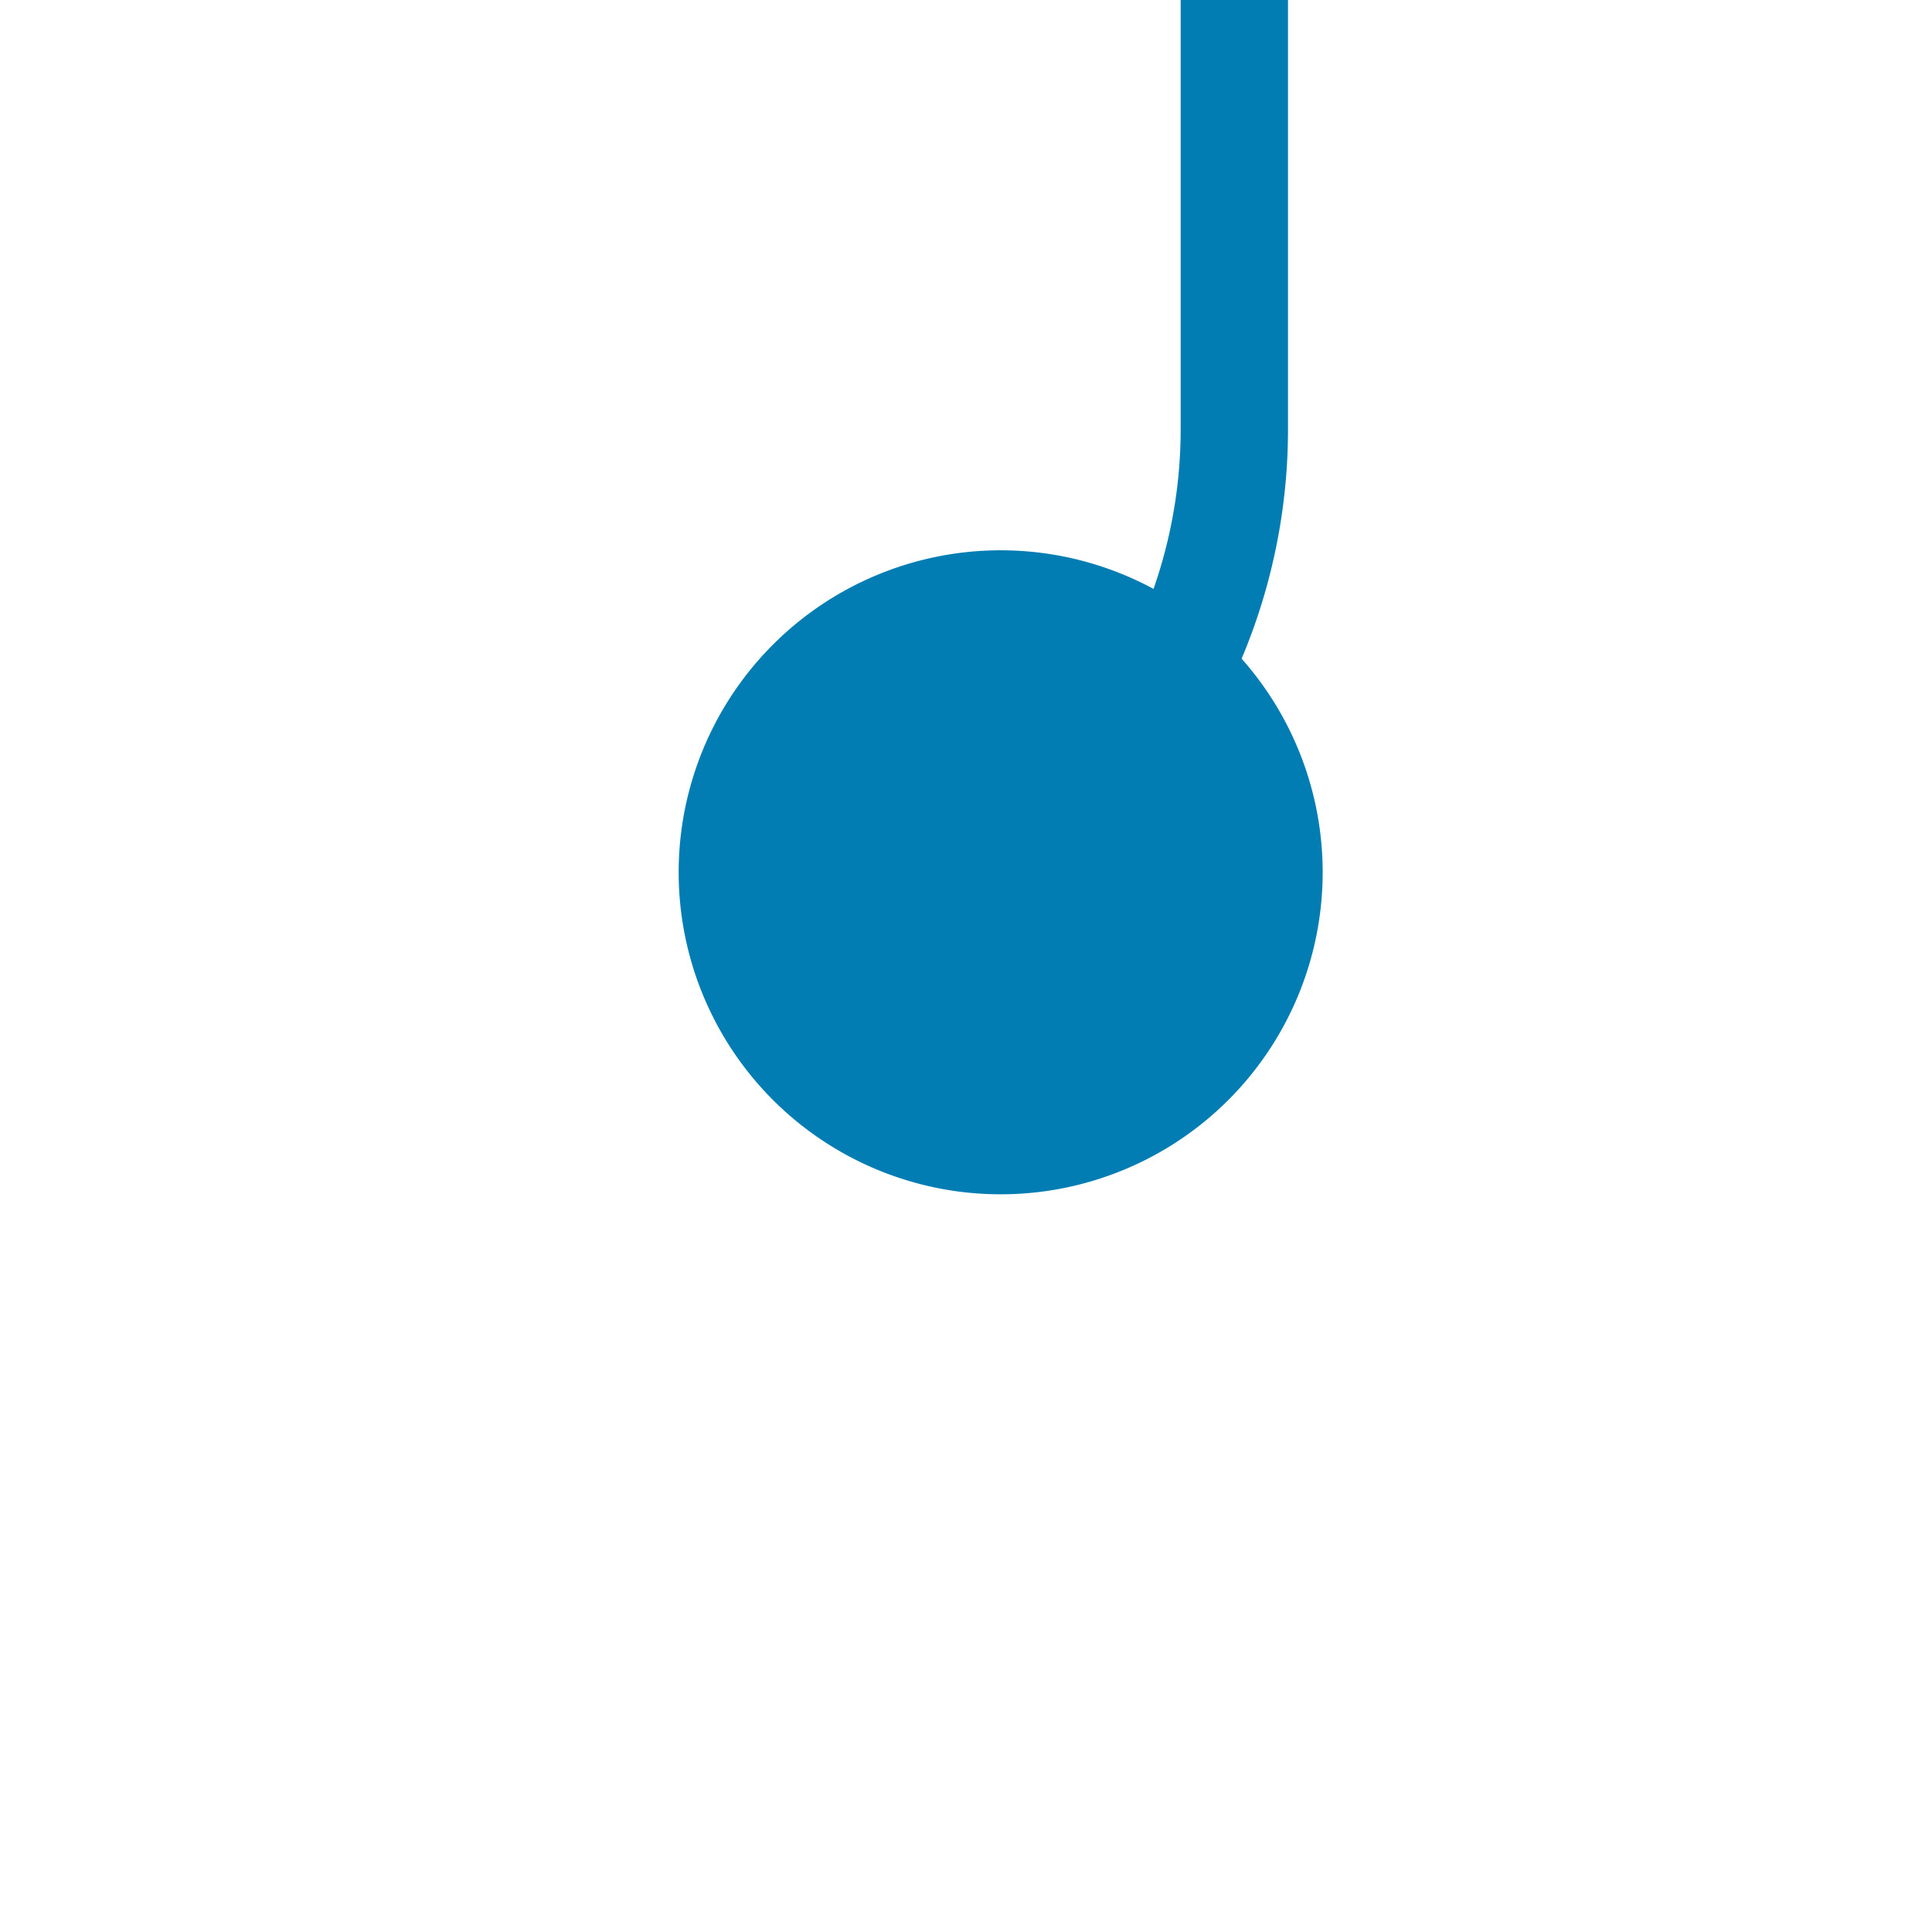 ﻿<?xml version="1.0" encoding="utf-8"?>
<svg version="1.1" xmlns:xlink="http://www.w3.org/1999/xlink" width="18px" height="18px" preserveAspectRatio="xMinYMid meet" viewBox="1581 1228  18 16" xmlns="http://www.w3.org/2000/svg">
  <path d="M 1588.493 1235.9  A 5 5 0 0 0 1592.5 1231 L 1592.5 1173  A 3 3 0 0 0 1595.5 1170 A 3 3 0 0 0 1592.5 1167 L 1592.5 1100  " stroke-width="1" stroke="#027db4" fill="none" />
  <path d="M 1590.323 1232.127  A 3 3 0 0 0 1587.323 1235.127 A 3 3 0 0 0 1590.323 1238.127 A 3 3 0 0 0 1593.323 1235.127 A 3 3 0 0 0 1590.323 1232.127 Z " fill-rule="nonzero" fill="#027db4" stroke="none" />
</svg>